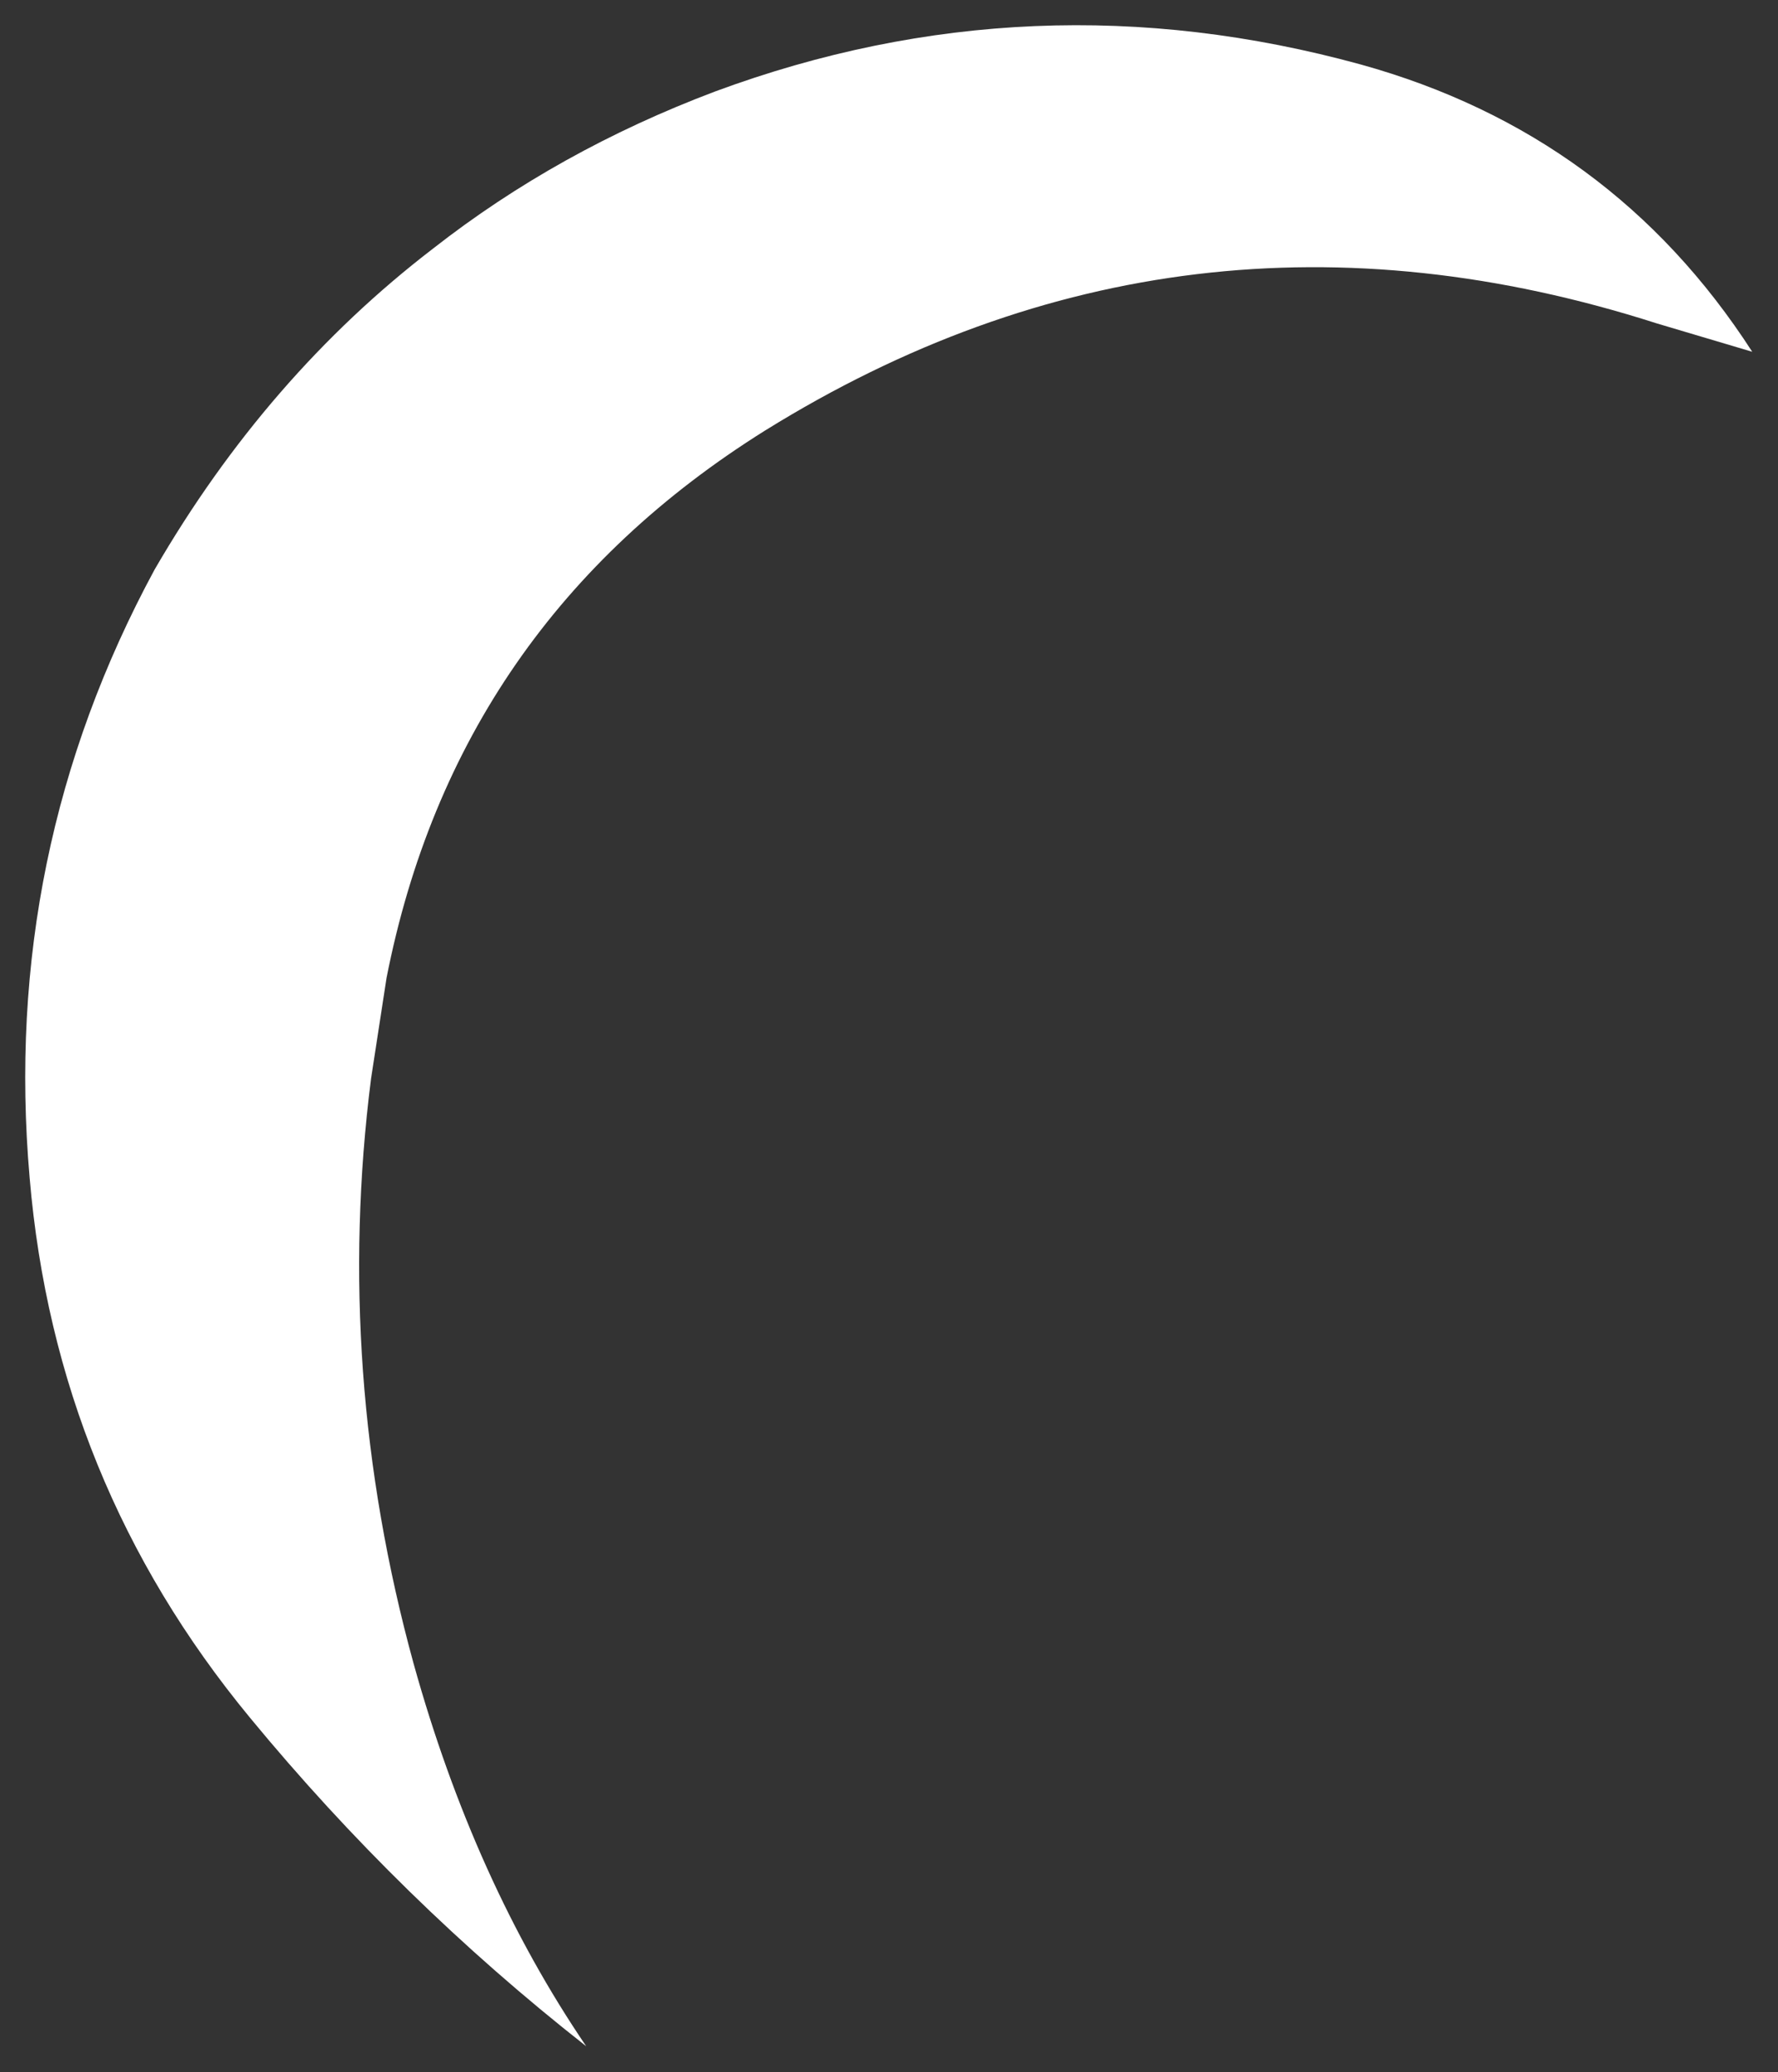 <?xml version="1.0" encoding="UTF-8" standalone="no"?>
<svg xmlns:xlink="http://www.w3.org/1999/xlink" height="80.4px" width="69px" xmlns="http://www.w3.org/2000/svg">
  <rect width="100%" height="100%" fill="#333333" stroke="none"/>
  <g transform="matrix(1.0, 0.0, 0.0, 1.0, 88.7, 80.85)">
    <path d="M-87.55 -35.15 Q-88.65 -47.75 -82.7 -58.75 -78.35 -66.25 -71.9 -71.2 -67.05 -75.0 -60.95 -77.3 -48.65 -81.85 -35.9 -78.35 -26.15 -75.65 -20.7 -67.2 L-24.4 -68.3 Q-42.8 -74.2 -59.0 -64.15 -71.0 -56.65 -73.7 -42.9 L-74.3 -39.0 Q-75.75 -27.6 -72.65 -16.3 -70.3 -7.85 -65.95 -1.45 -73.15 -7.1 -79.0 -14.2 -86.55 -23.35 -87.55 -35.15" fill="#ffffff" fill-rule="evenodd" stroke="none"/>
  </g>
</svg>
